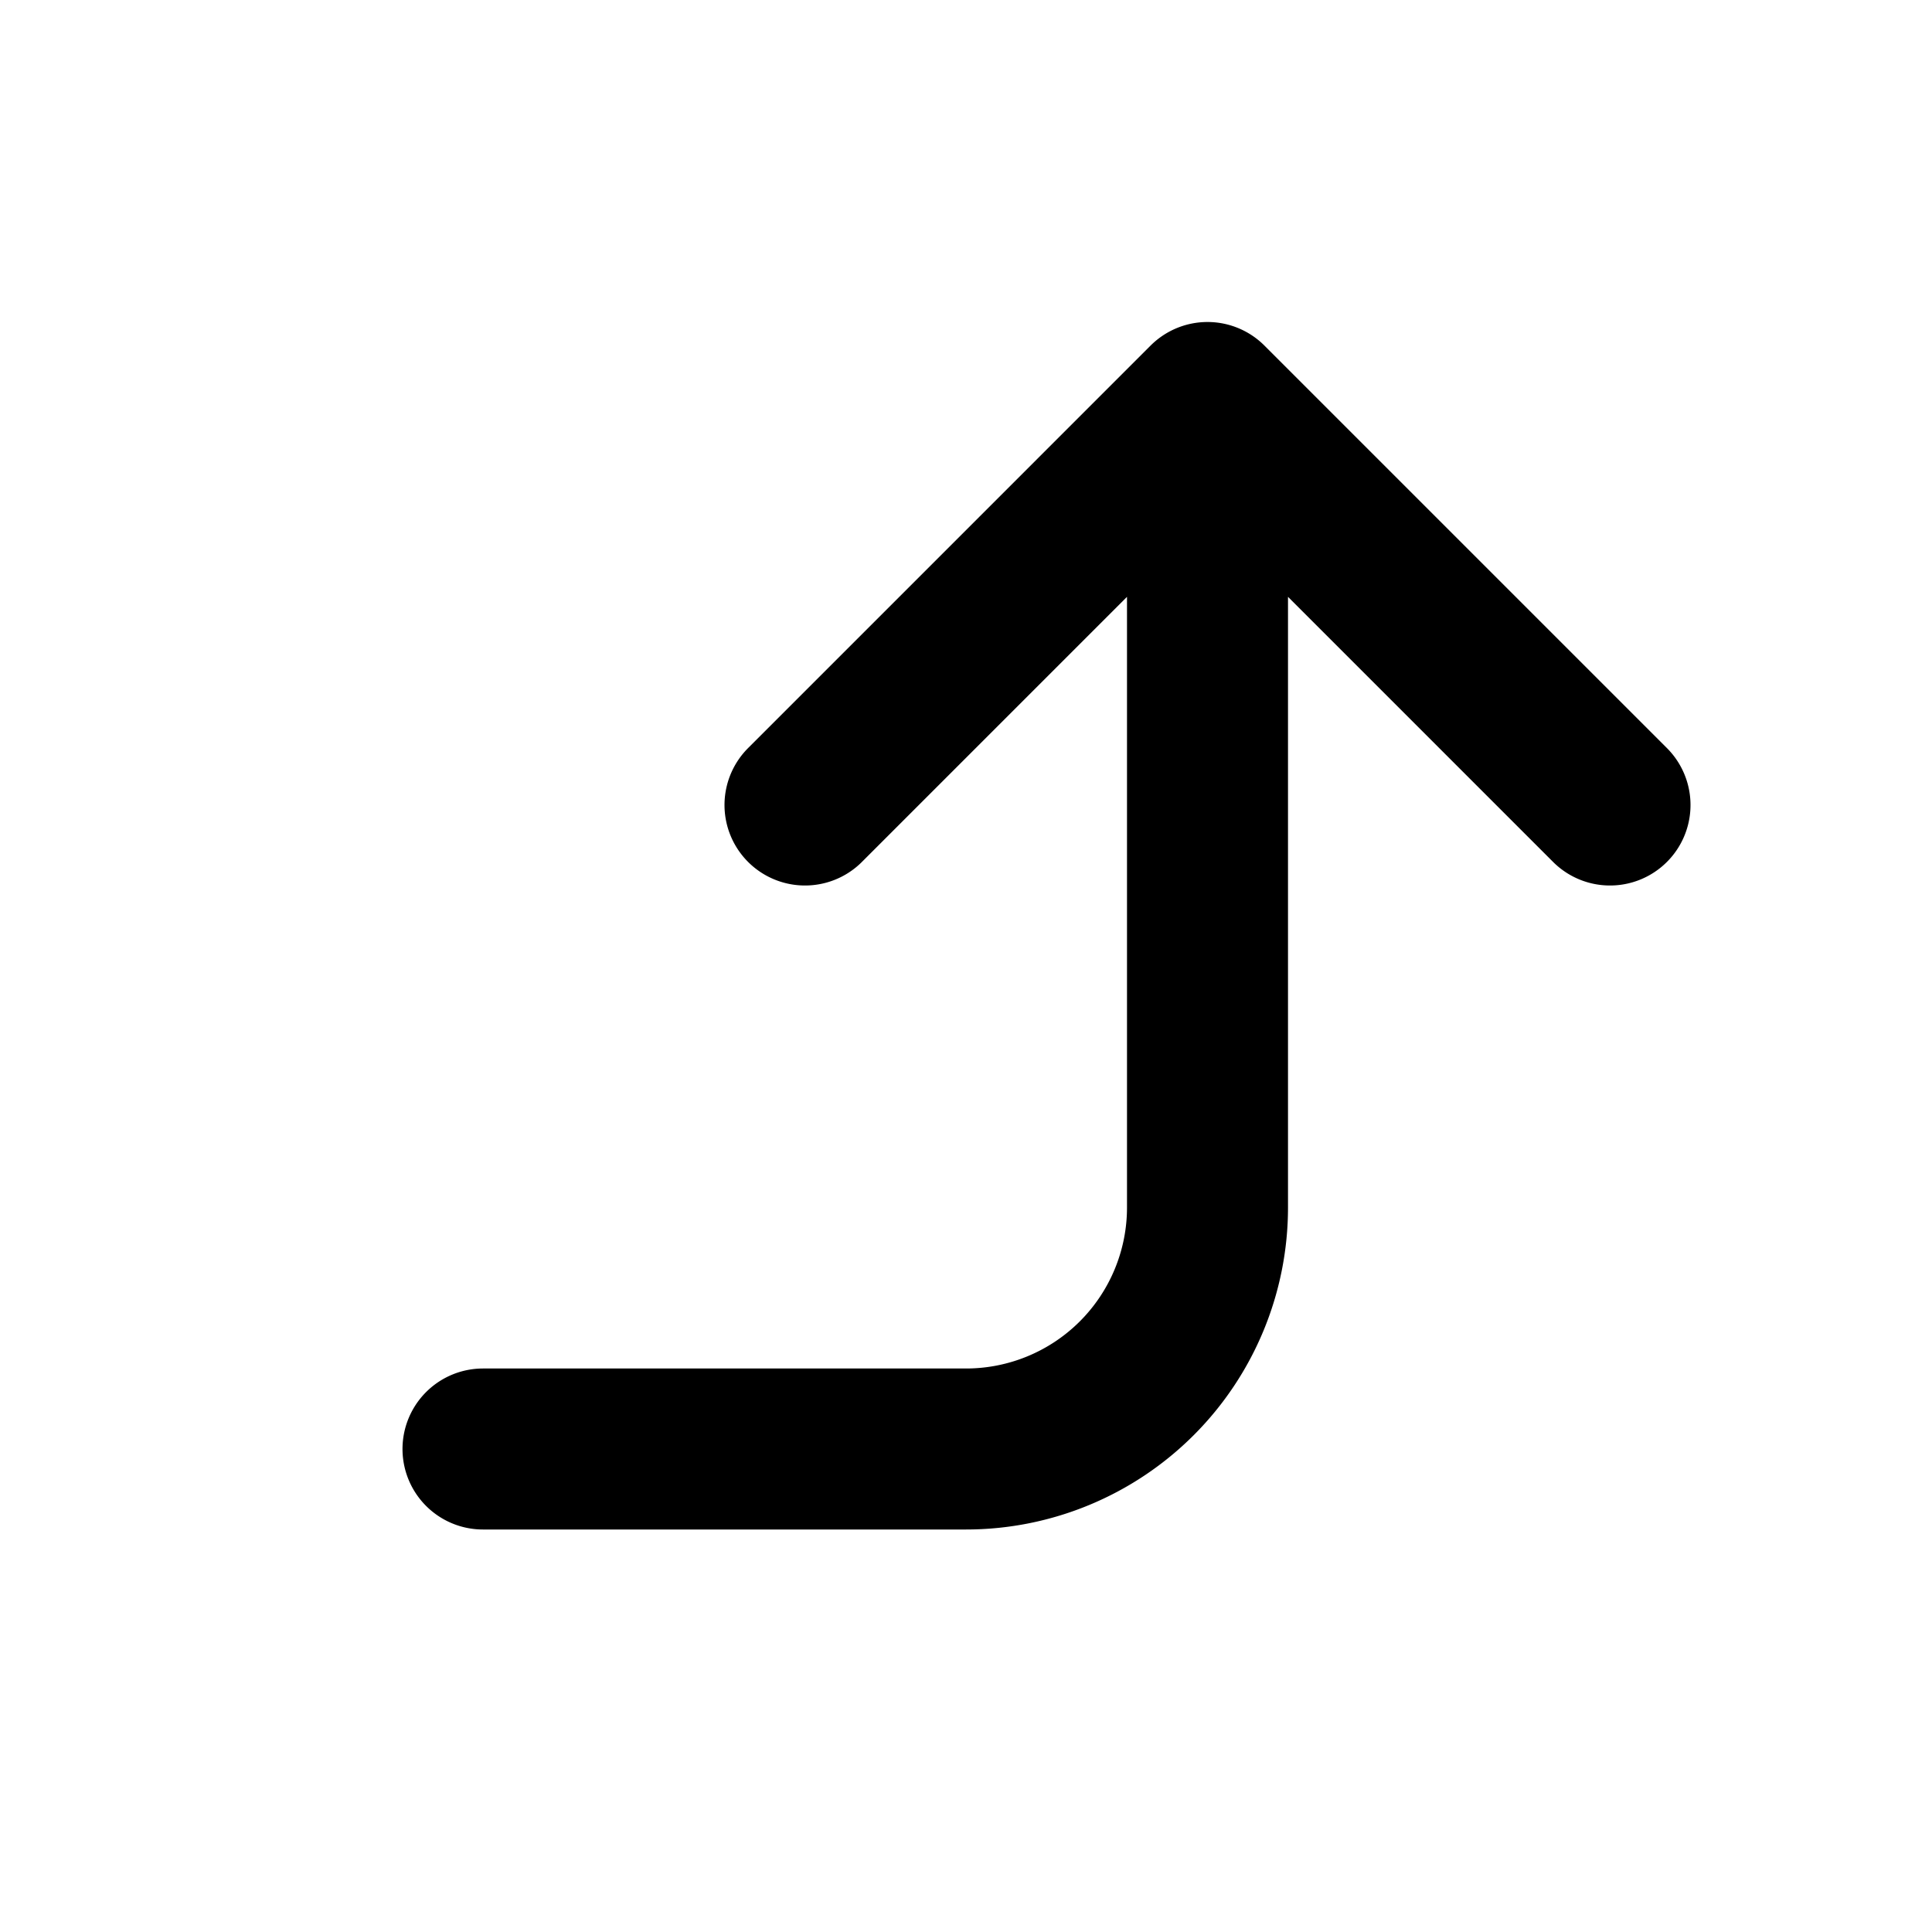 <svg xmlns="http://www.w3.org/2000/svg" width="24" height="24" fill="none" stroke="currentColor" stroke-linecap="round" stroke-linejoin="round" stroke-width="2" class="icon icon-tabler icon-tabler-corner-right-up" viewBox="0 0 24 24"><rect width="24" height="24" x="0" y="0" stroke="none"/><path d="M6 18h6a3 3 0 0 0 3 -3v-10l-5 5m10 0l-5 -5"/></svg>